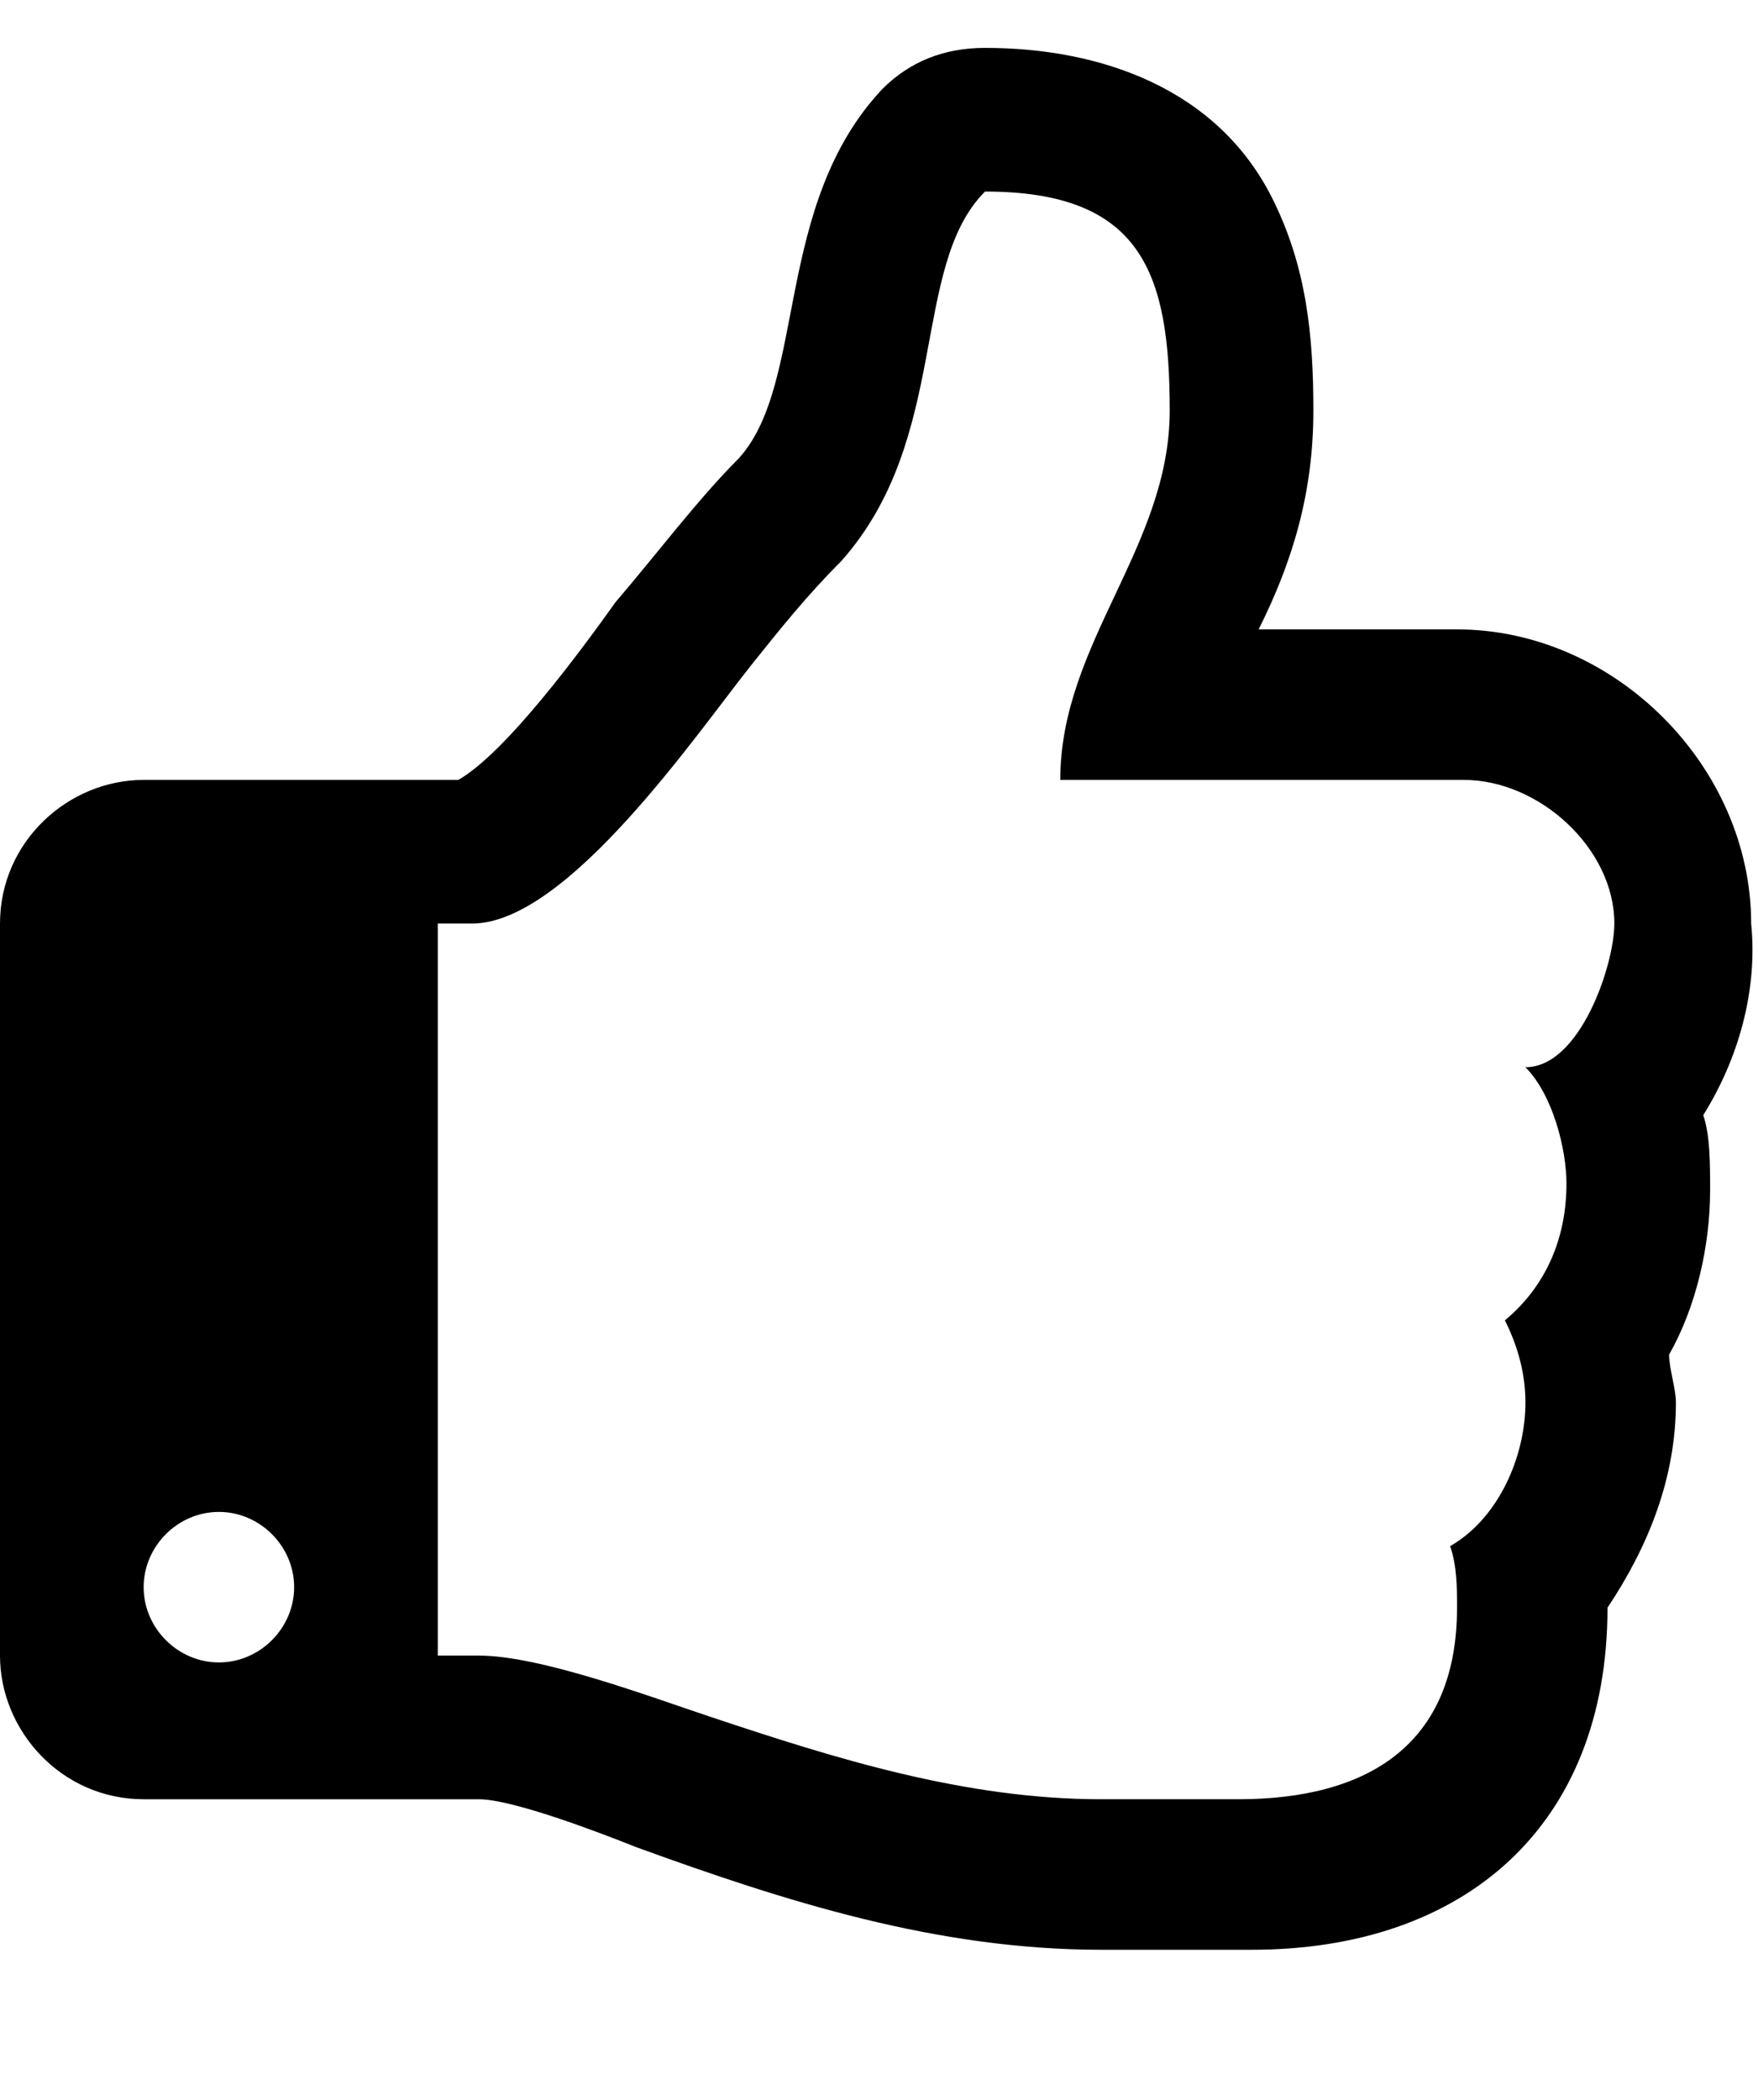 <?xml version="1.0" encoding="utf-8"?>
<!-- Generator: Adobe Illustrator 18.0.0, SVG Export Plug-In . SVG Version: 6.00 Build 0)  -->
<!DOCTYPE svg PUBLIC "-//W3C//DTD SVG 1.1//EN" "http://www.w3.org/Graphics/SVG/1.1/DTD/svg11.dtd">
<svg version="1.1" id="Layer_1" xmlns="http://www.w3.org/2000/svg" xmlns:xlink="http://www.w3.org/1999/xlink" x="0px" y="0px"
	 width="25.7px" height="30.7px" viewBox="0 0 25.7 30.7" style="enable-background:new 0 0 25.7 30.7;" xml:space="preserve">
<g>
	<path d="M24.9,16.3C25,16.6,25,17,25,17.4c0,0.8-0.2,1.7-0.6,2.4c0,0.2,0.1,0.5,0.1,0.7c0,1.1-0.4,2.1-1,3c0,3.2-2.1,5-5.2,5h-0.6
		h-1.6c-2.4,0-4.6-0.7-6.8-1.5c-0.5-0.2-1.8-0.7-2.3-0.7H2.1c-1.2,0-2.1-1-2.1-2.1V13.5c0-1.2,1-2.1,2.1-2.1h4.6
		C7.4,11,8.5,9.5,9,8.8c0.6-0.7,1.2-1.5,1.8-2.1c1-1.1,0.5-3.7,2.1-5.4c0.4-0.4,0.9-0.6,1.5-0.6c1.7,0,3.4,0.6,4.2,2.2
		c0.5,1,0.6,2,0.6,3.1c0,1.2-0.3,2.2-0.8,3.2h2.9c2.3,0,4.3,2,4.3,4.3C25.7,14.5,25.4,15.5,24.9,16.3z M3.2,22.1
		c-0.6,0-1.1,0.5-1.1,1.1s0.5,1.1,1.1,1.1s1.1-0.5,1.1-1.1S3.8,22.1,3.2,22.1z M21.4,11.4h-5.9c0-2,1.6-3.4,1.6-5.4
		c0-2-0.4-3.2-2.7-3.2c-1.1,1.1-0.5,3.6-2.1,5.4c-0.5,0.5-0.9,1-1.3,1.5c-0.8,1-2.7,3.8-4.1,3.8H6.4v10.7H7c0.9,0,2.5,0.6,3.4,0.9
		c1.8,0.6,3.7,1.2,5.7,1.2h2c1.9,0,3.2-0.8,3.2-2.8c0-0.3,0-0.6-0.1-0.9c0.7-0.4,1.1-1.3,1.1-2.1c0-0.4-0.1-0.8-0.3-1.2
		c0.6-0.5,0.9-1.2,0.9-2c0-0.5-0.2-1.3-0.6-1.7c0.8,0,1.3-1.5,1.3-2.1C23.6,12.4,22.5,11.4,21.4,11.4z"/>
</g>
<g>
</g>
<g>
</g>
<g>
</g>
<g>
</g>
<g>
</g>
<g>
</g>
</svg>
